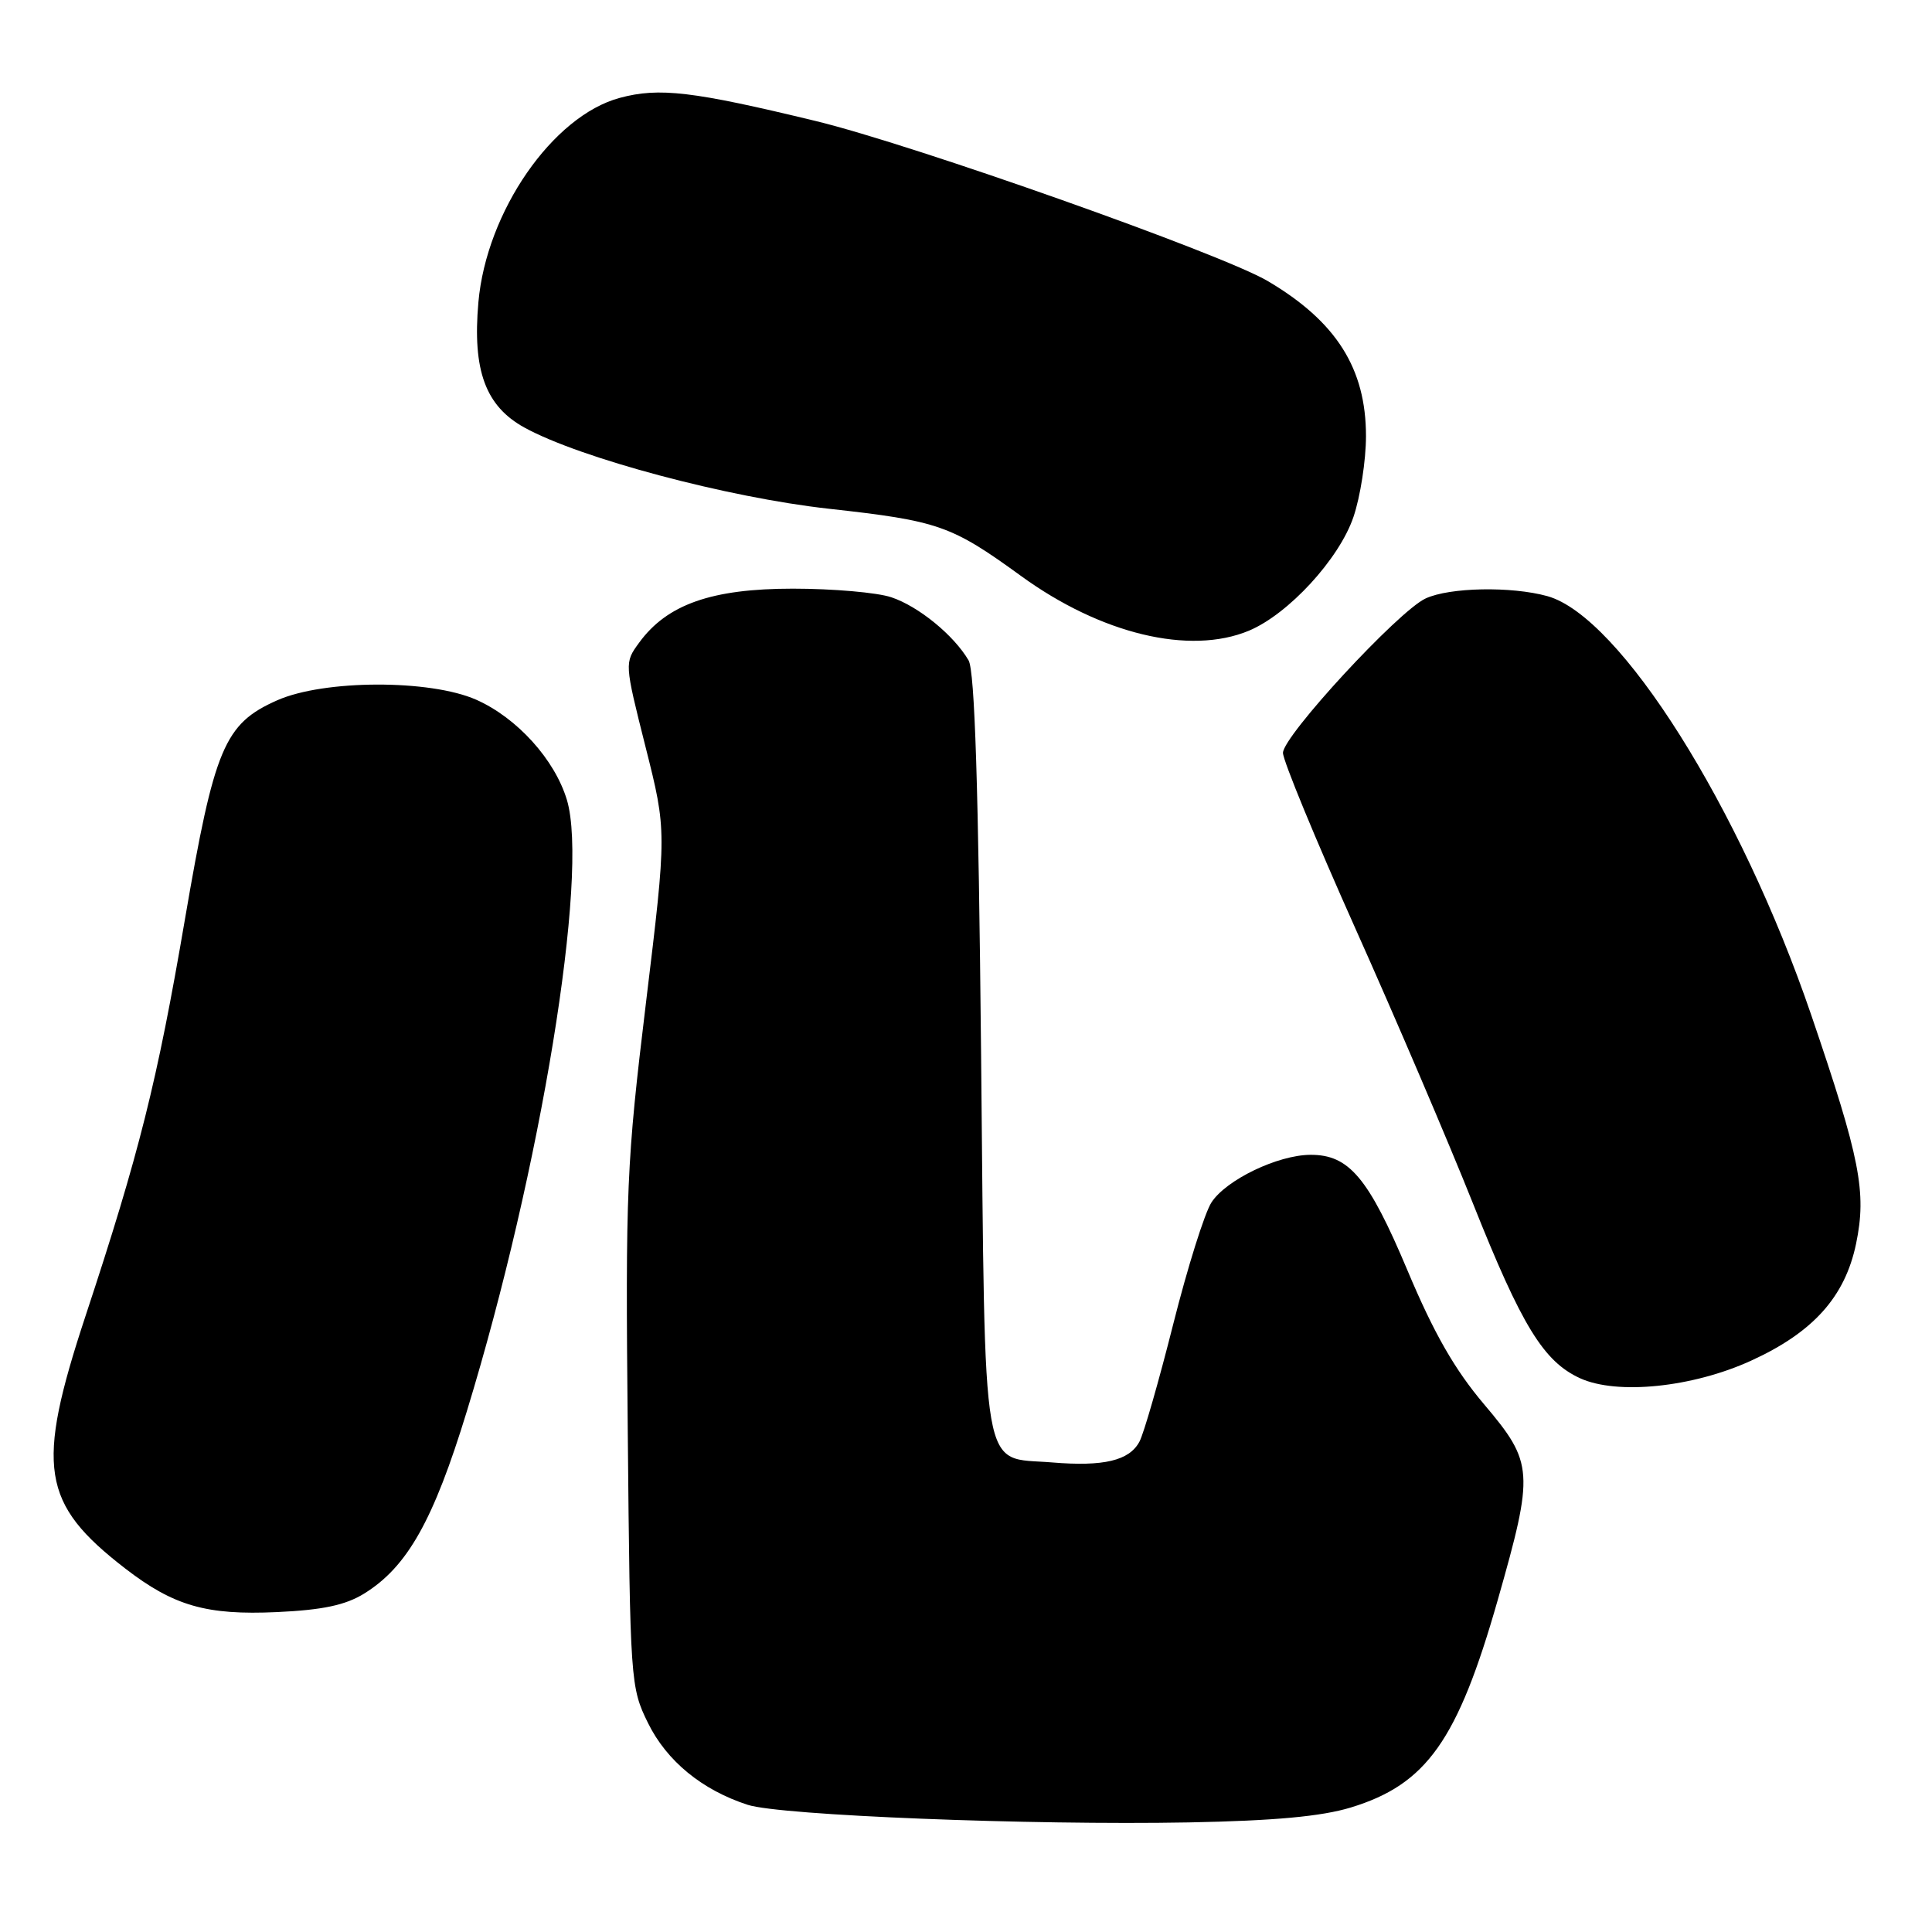 <?xml version="1.0" encoding="UTF-8" standalone="no"?>
<!DOCTYPE svg PUBLIC "-//W3C//DTD SVG 1.1//EN" "http://www.w3.org/Graphics/SVG/1.1/DTD/svg11.dtd" >
<svg xmlns="http://www.w3.org/2000/svg" xmlns:xlink="http://www.w3.org/1999/xlink" version="1.1" viewBox="0 0 256 256">
 <g >
 <path fill="currentColor"
d=" M 179.00 239.50 C 189.03 236.44 193.15 230.61 198.45 212.04 C 203.30 195.01 203.22 193.85 196.66 186.09 C 192.76 181.49 190.00 176.67 186.50 168.34 C 181.32 156.03 178.75 152.99 173.62 153.02 C 169.30 153.05 162.48 156.33 160.53 159.32 C 159.63 160.69 157.35 167.95 155.46 175.45 C 153.57 182.95 151.56 189.96 150.98 191.03 C 149.64 193.54 146.25 194.35 139.40 193.78 C 129.88 192.99 130.57 196.97 130.00 139.72 C 129.65 104.16 129.16 88.92 128.34 87.50 C 126.40 84.18 121.71 80.34 118.10 79.14 C 116.23 78.51 110.36 78.00 105.06 78.00 C 94.30 78.00 88.38 80.08 84.68 85.17 C 82.74 87.83 82.74 87.86 85.54 98.98 C 88.35 110.13 88.35 110.13 85.60 132.82 C 83.01 154.19 82.87 157.46 83.18 189.50 C 83.49 222.93 83.54 223.58 85.87 228.32 C 88.35 233.35 93.03 237.19 99.08 239.15 C 103.42 240.55 136.57 241.87 157.50 241.48 C 168.88 241.26 175.09 240.69 179.00 239.50 Z  M 48.25 211.16 C 53.97 207.62 57.43 201.49 61.86 187.00 C 71.66 154.99 78.07 115.84 75.12 106.00 C 73.51 100.64 68.51 95.12 63.11 92.72 C 56.98 90.01 42.94 90.05 36.74 92.79 C 29.73 95.89 28.41 99.02 24.50 121.84 C 20.82 143.37 18.45 152.82 11.34 174.35 C 4.70 194.46 5.45 199.23 16.60 207.84 C 23.03 212.80 27.36 214.04 36.70 213.61 C 42.76 213.33 45.77 212.69 48.25 211.16 Z  M 232.00 180.31 C 240.25 176.55 244.47 171.85 245.94 164.80 C 247.36 157.96 246.49 153.53 240.00 134.50 C 230.61 106.98 214.66 81.67 205.03 78.99 C 200.26 77.67 192.08 77.82 188.90 79.30 C 185.29 80.97 170.00 97.53 170.00 99.76 C 170.00 100.77 174.32 111.24 179.60 123.04 C 184.89 134.85 191.90 151.25 195.19 159.50 C 201.65 175.72 204.54 180.42 209.38 182.63 C 214.29 184.86 224.26 183.84 232.00 180.31 Z  M 165.49 83.57 C 170.72 81.38 177.45 74.07 179.34 68.50 C 180.25 65.83 181.00 61.01 181.00 57.78 C 181.00 48.83 177.07 42.61 168.00 37.25 C 161.91 33.64 121.02 19.17 108.07 16.03 C 91.79 12.09 87.34 11.56 82.12 12.97 C 73.23 15.36 64.45 28.05 63.39 40.05 C 62.59 49.08 64.33 53.82 69.50 56.66 C 76.89 60.72 96.40 65.92 109.81 67.41 C 124.37 69.02 126.05 69.61 135.28 76.31 C 145.89 84.02 157.65 86.84 165.49 83.57 Z "/>
</g>
</svg>